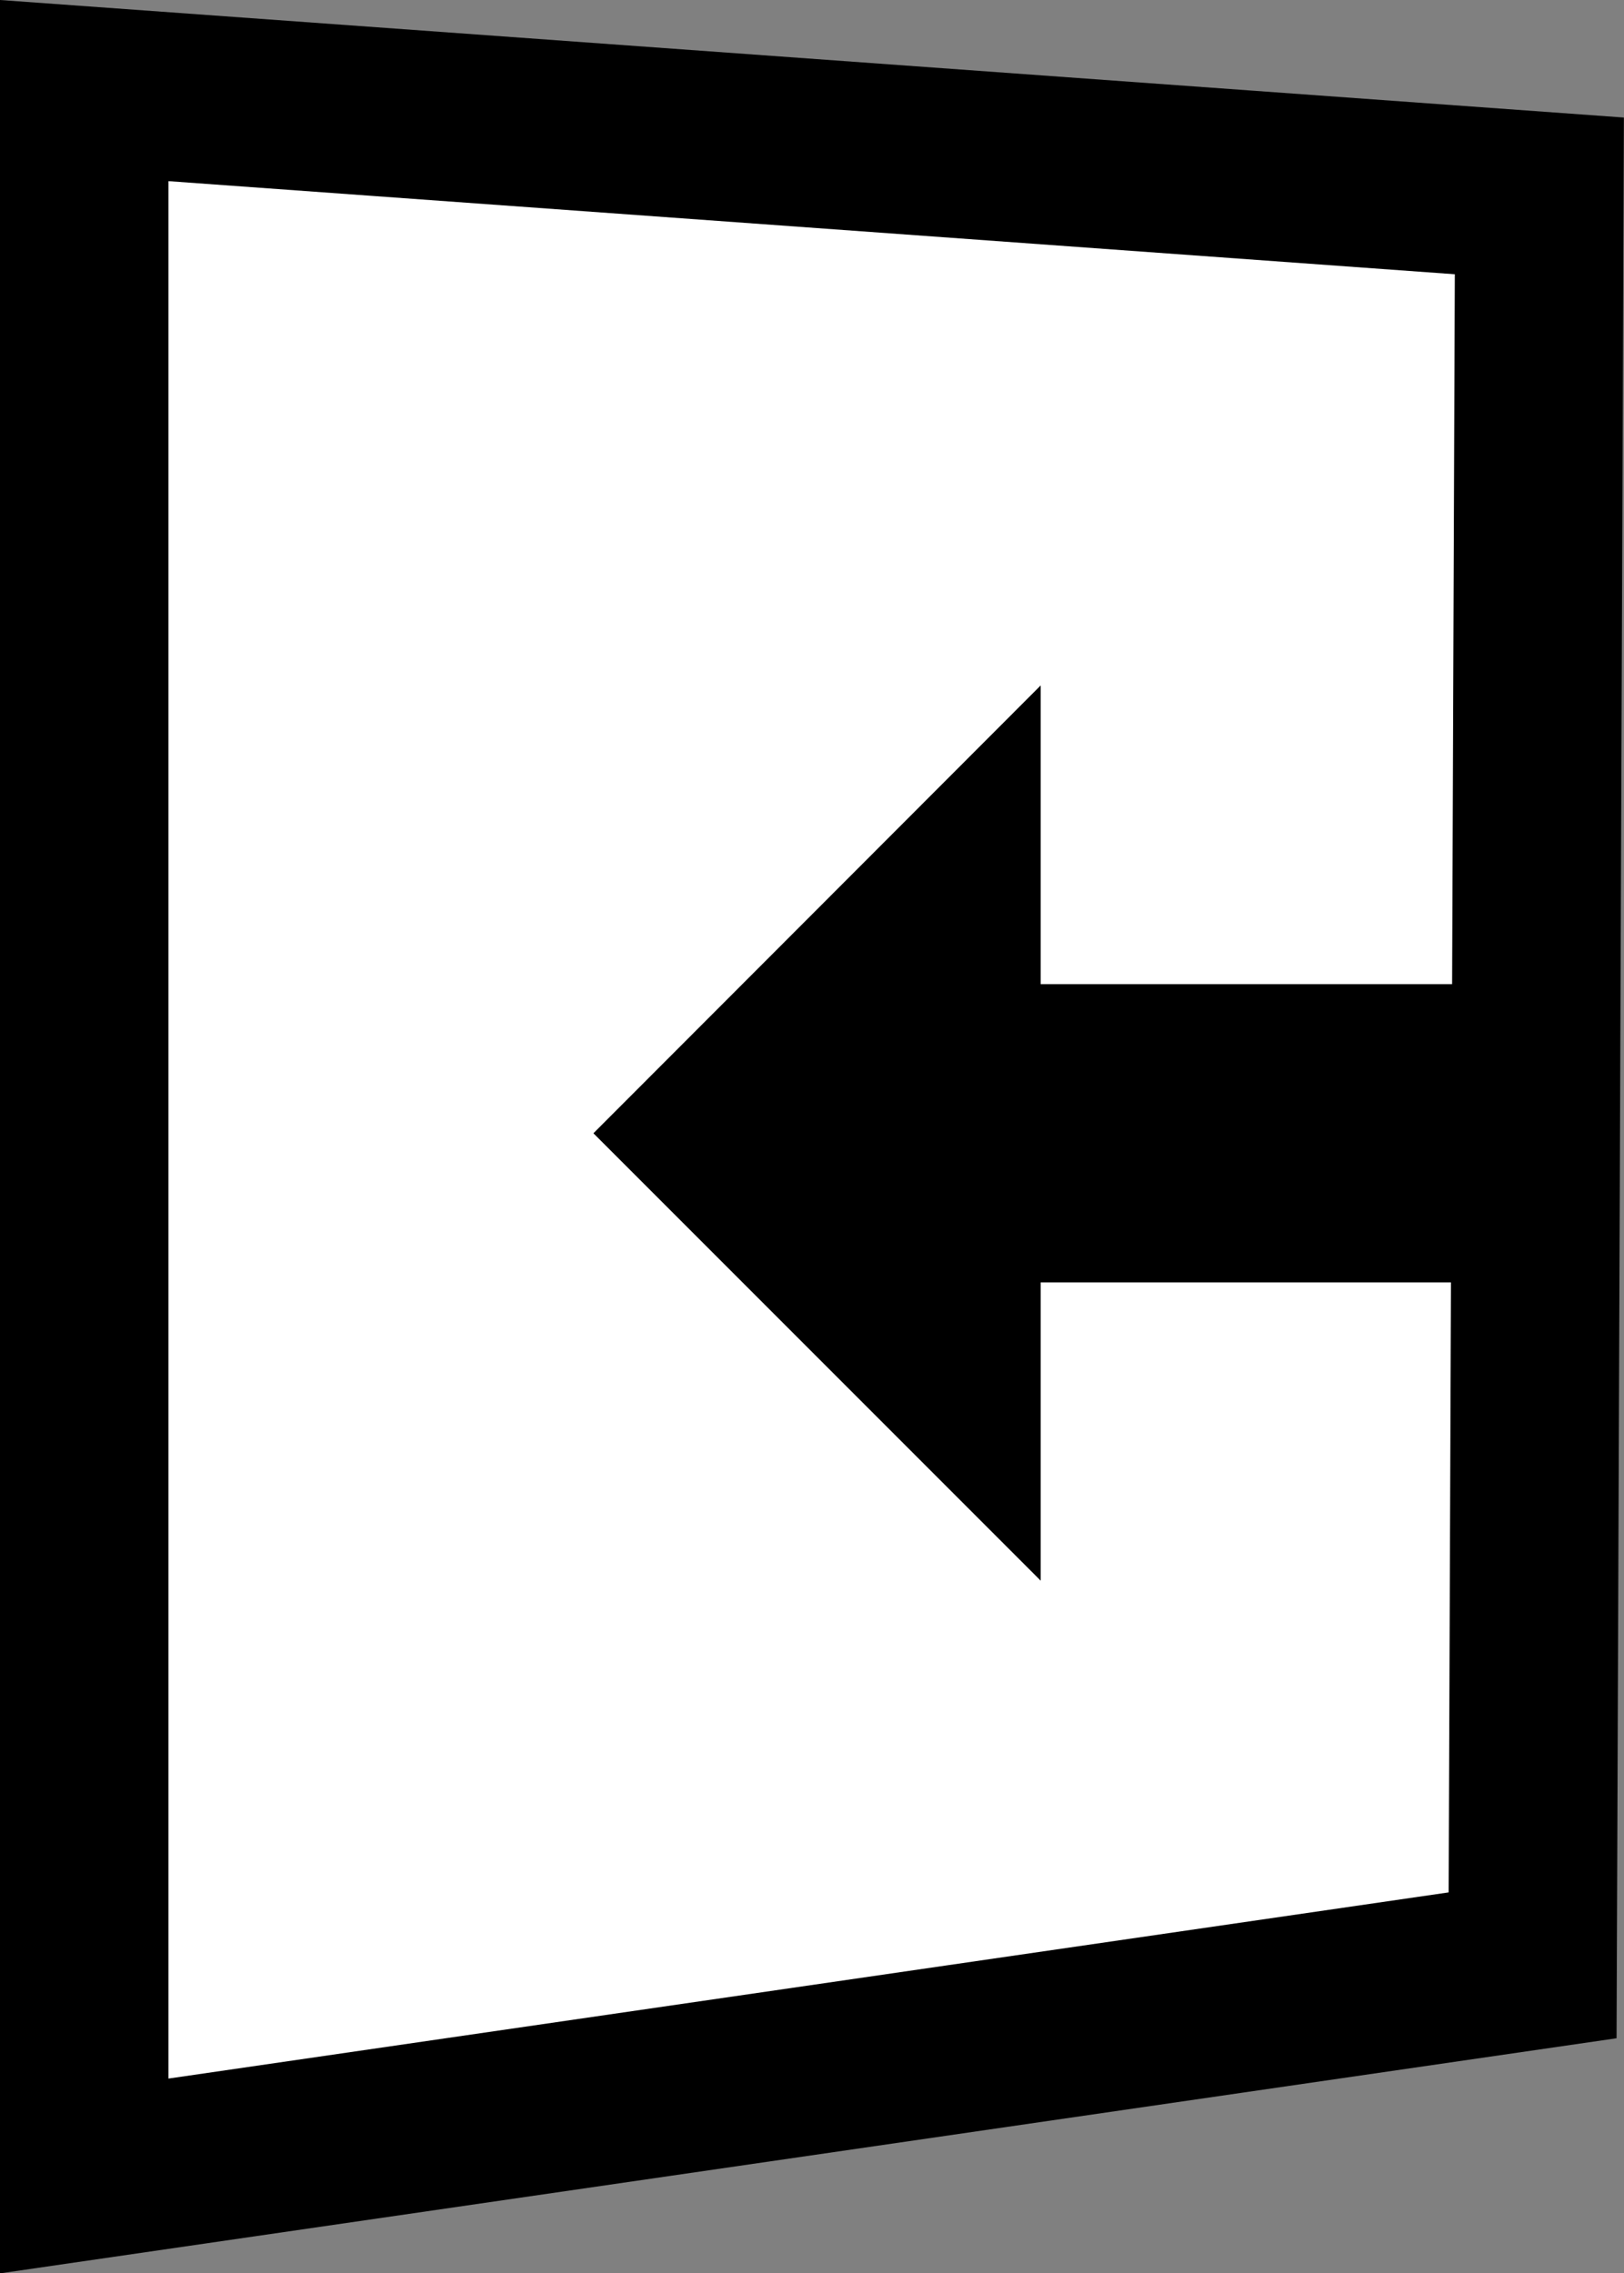 <svg id="Layer_2" data-name="Layer 2" xmlns="http://www.w3.org/2000/svg" viewBox="0 0 38.56 53.96">
  <rect x="0" y="0" width="38.56" height="53.96" fill="#808080" stroke="none"/>
  <defs>
    <style>
      .cls-1 {
        fill: #fff;
        stroke: #000;
        stroke-miterlimit: 10;
        stroke-width: 4px;
      }
    </style>
  </defs>
  <title>panel2</title>
  <polygon class="cls-1" points="36.39 46.65 2 51.65 2 2.15 36.55 4.65 36.39 46.65"/>
  <polygon points="14.09 26.9 24.71 16.27 24.71 23.36 35.34 23.36 35.34 30.44 24.71 30.44 24.71 37.52 14.09 26.9"/>
</svg>
